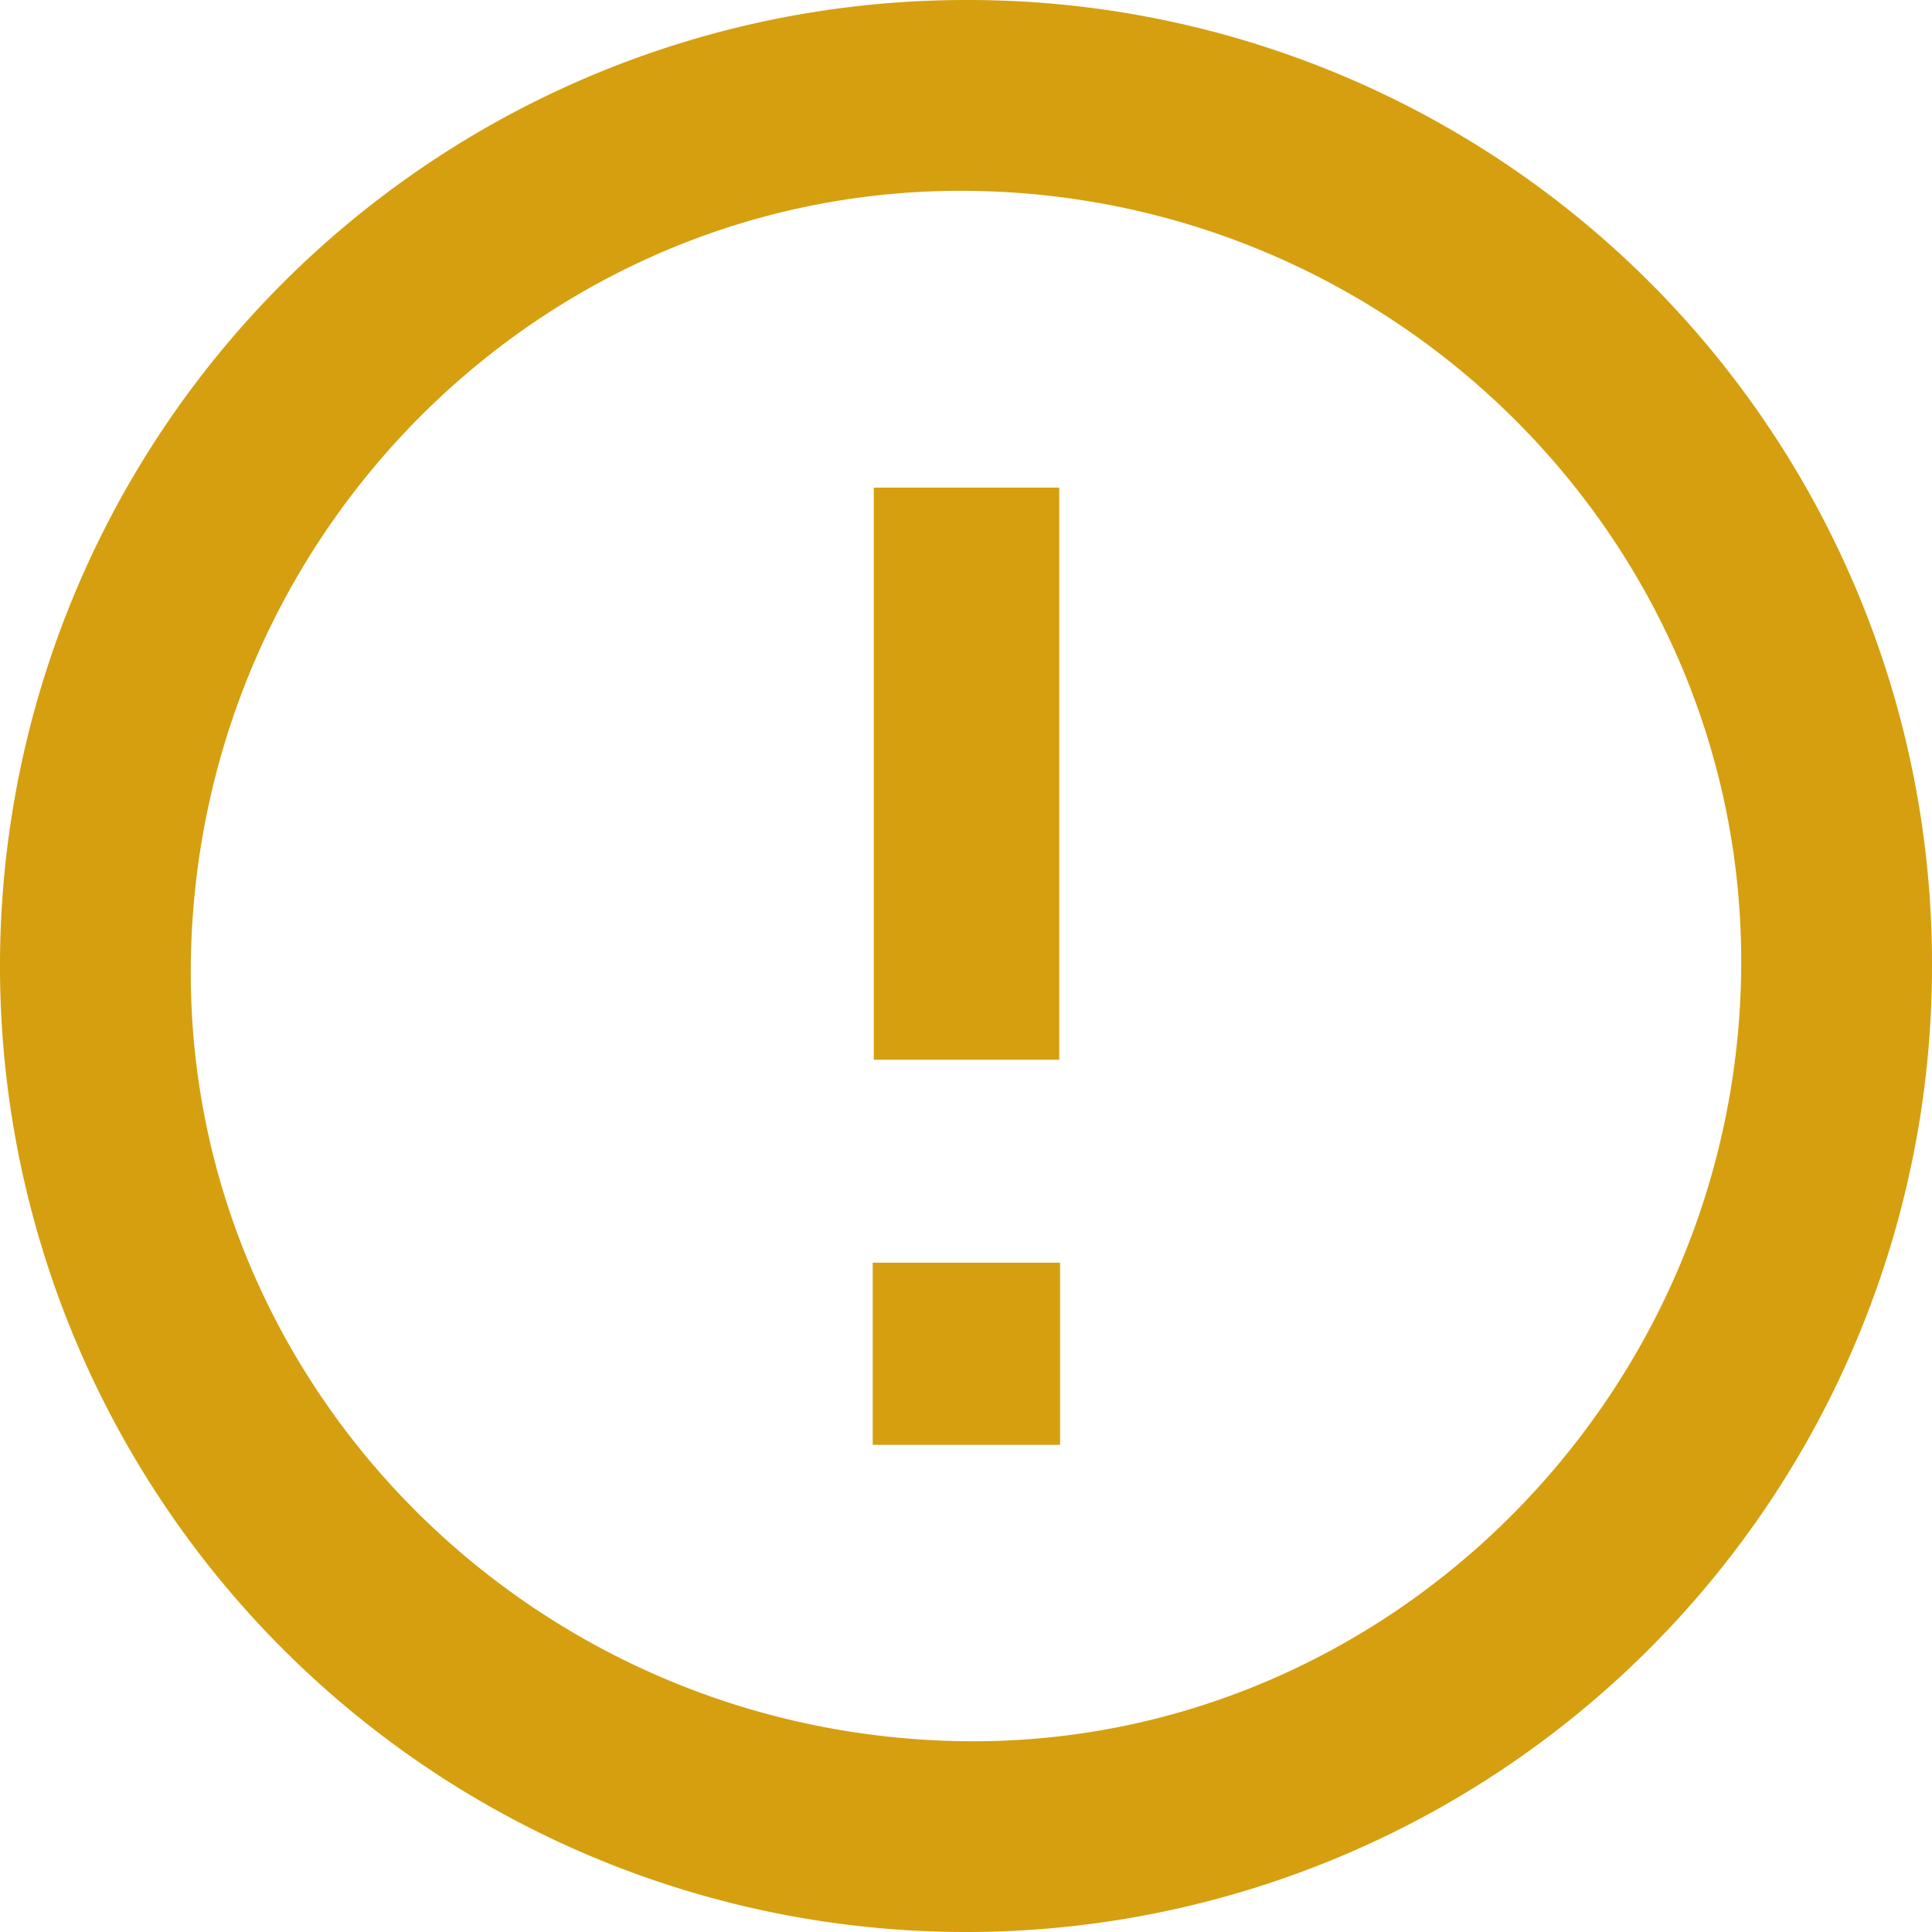 <svg xmlns="http://www.w3.org/2000/svg" width="437.752" height="437.759" viewBox="0 0 437.752 437.759">
  <g id="Grupo_75" data-name="Grupo 75" transform="translate(-43.279 -133.275)">
    <path id="Trazado_135" data-name="Trazado 135" d="M481.03,352.832A218.877,218.877,0,1,1,262.541,133.275,218.388,218.388,0,0,1,481.03,352.832ZM263.389,176.524C167.463,175.18,88.213,253.19,86.527,350.615c-1.657,95.761,76.253,175.178,173.8,177.16,96.02,1.95,176.36-77.128,177.467-174.68C438.882,257.093,360.648,177.886,263.389,176.524Z" transform="translate(0 0)" fill="#d59f0f"/>
    <path id="Trazado_136" data-name="Trazado 136" d="M322.941,395.518H280.926V265.891h42.015Z" transform="translate(-39.66 -22.132)" fill="#d59f0f"/>
    <path id="Trazado_137" data-name="Trazado 137" d="M323.083,476.694v41.268H280.628V476.694Z" transform="translate(-39.611 -57.313)" fill="#d59f0f"/>
  </g>
</svg>
